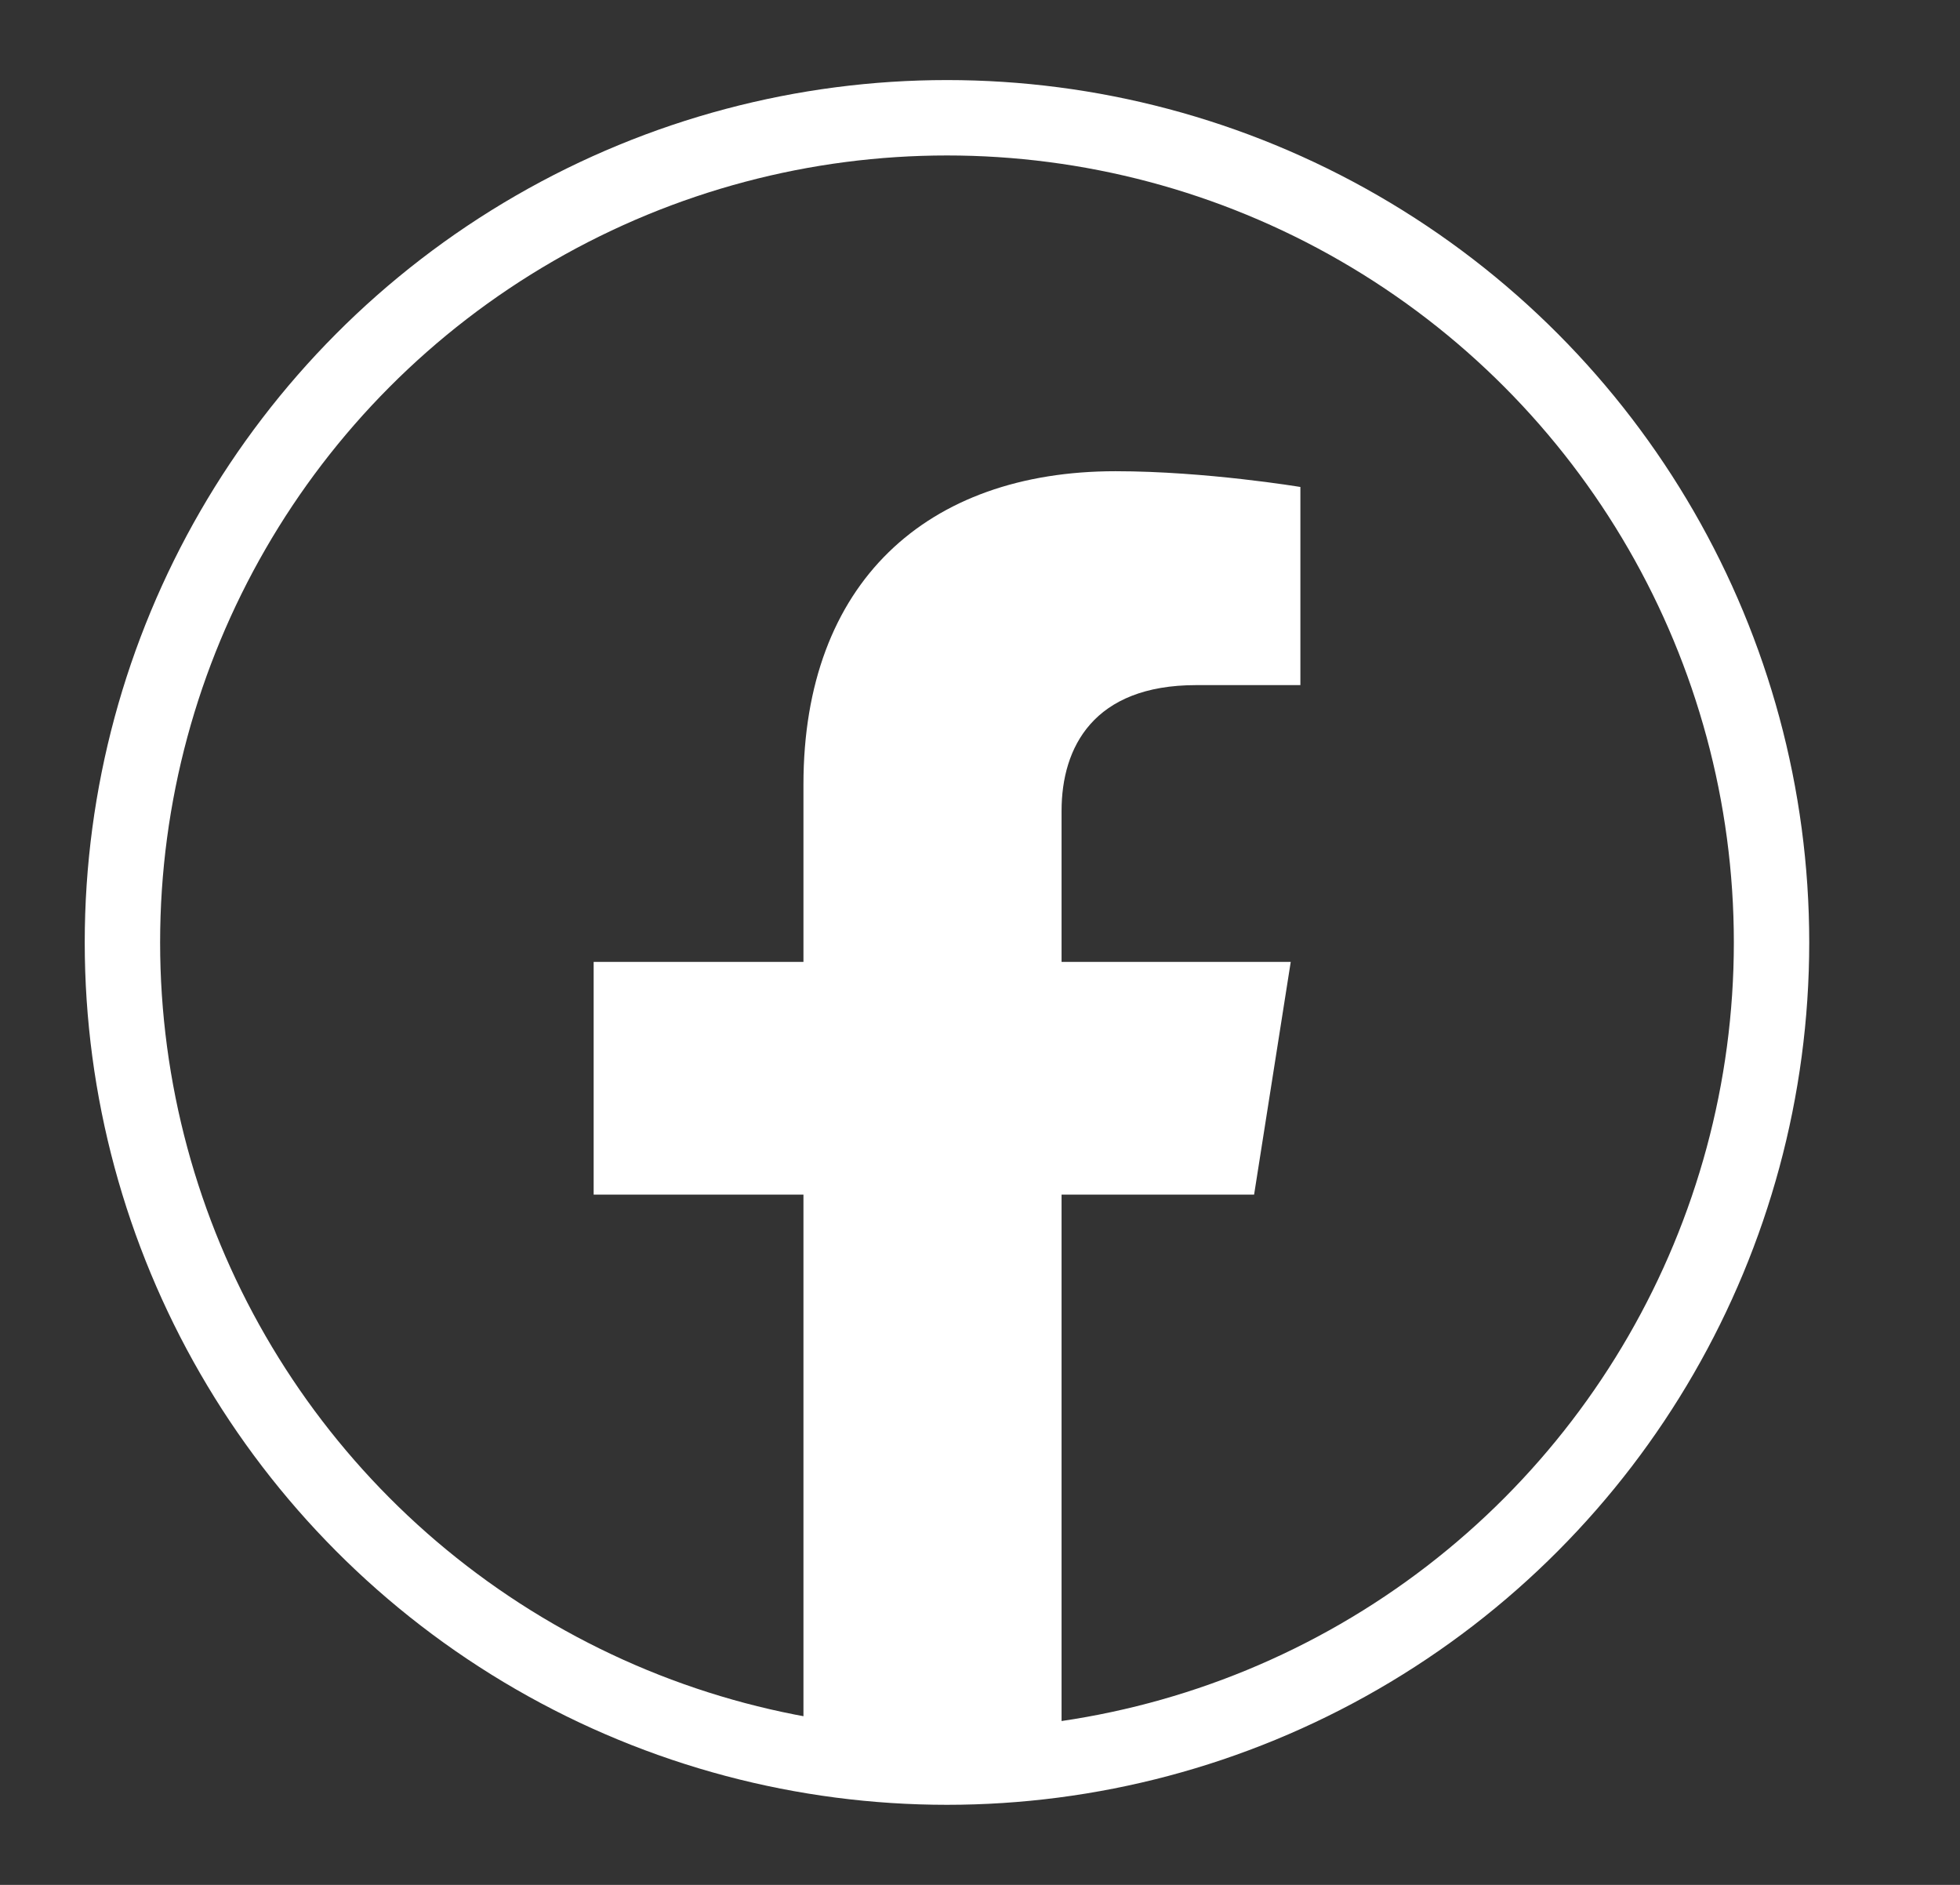 <svg width="26" height="25" viewBox="0 0 26 25" fill="none" xmlns="http://www.w3.org/2000/svg">
<rect x="0" y="0" width="26" height="25" fill="#333333" stroke="none"/>
<circle cx="12.562" cy="12.5" r="10.938" stroke="white"/>
<path d="M16.636 15.845L17.122 12.758H14.082V10.755C14.082 9.911 14.506 9.087 15.867 9.087H17.25V6.459C17.25 6.459 15.996 6.25 14.797 6.25C12.293 6.25 10.658 7.729 10.658 10.405V12.758H7.875V15.845H10.658V23.308C11.216 23.394 11.788 23.438 12.37 23.438C12.952 23.438 13.524 23.394 14.082 23.308V15.845H16.636Z" fill="white"/>
</svg>
